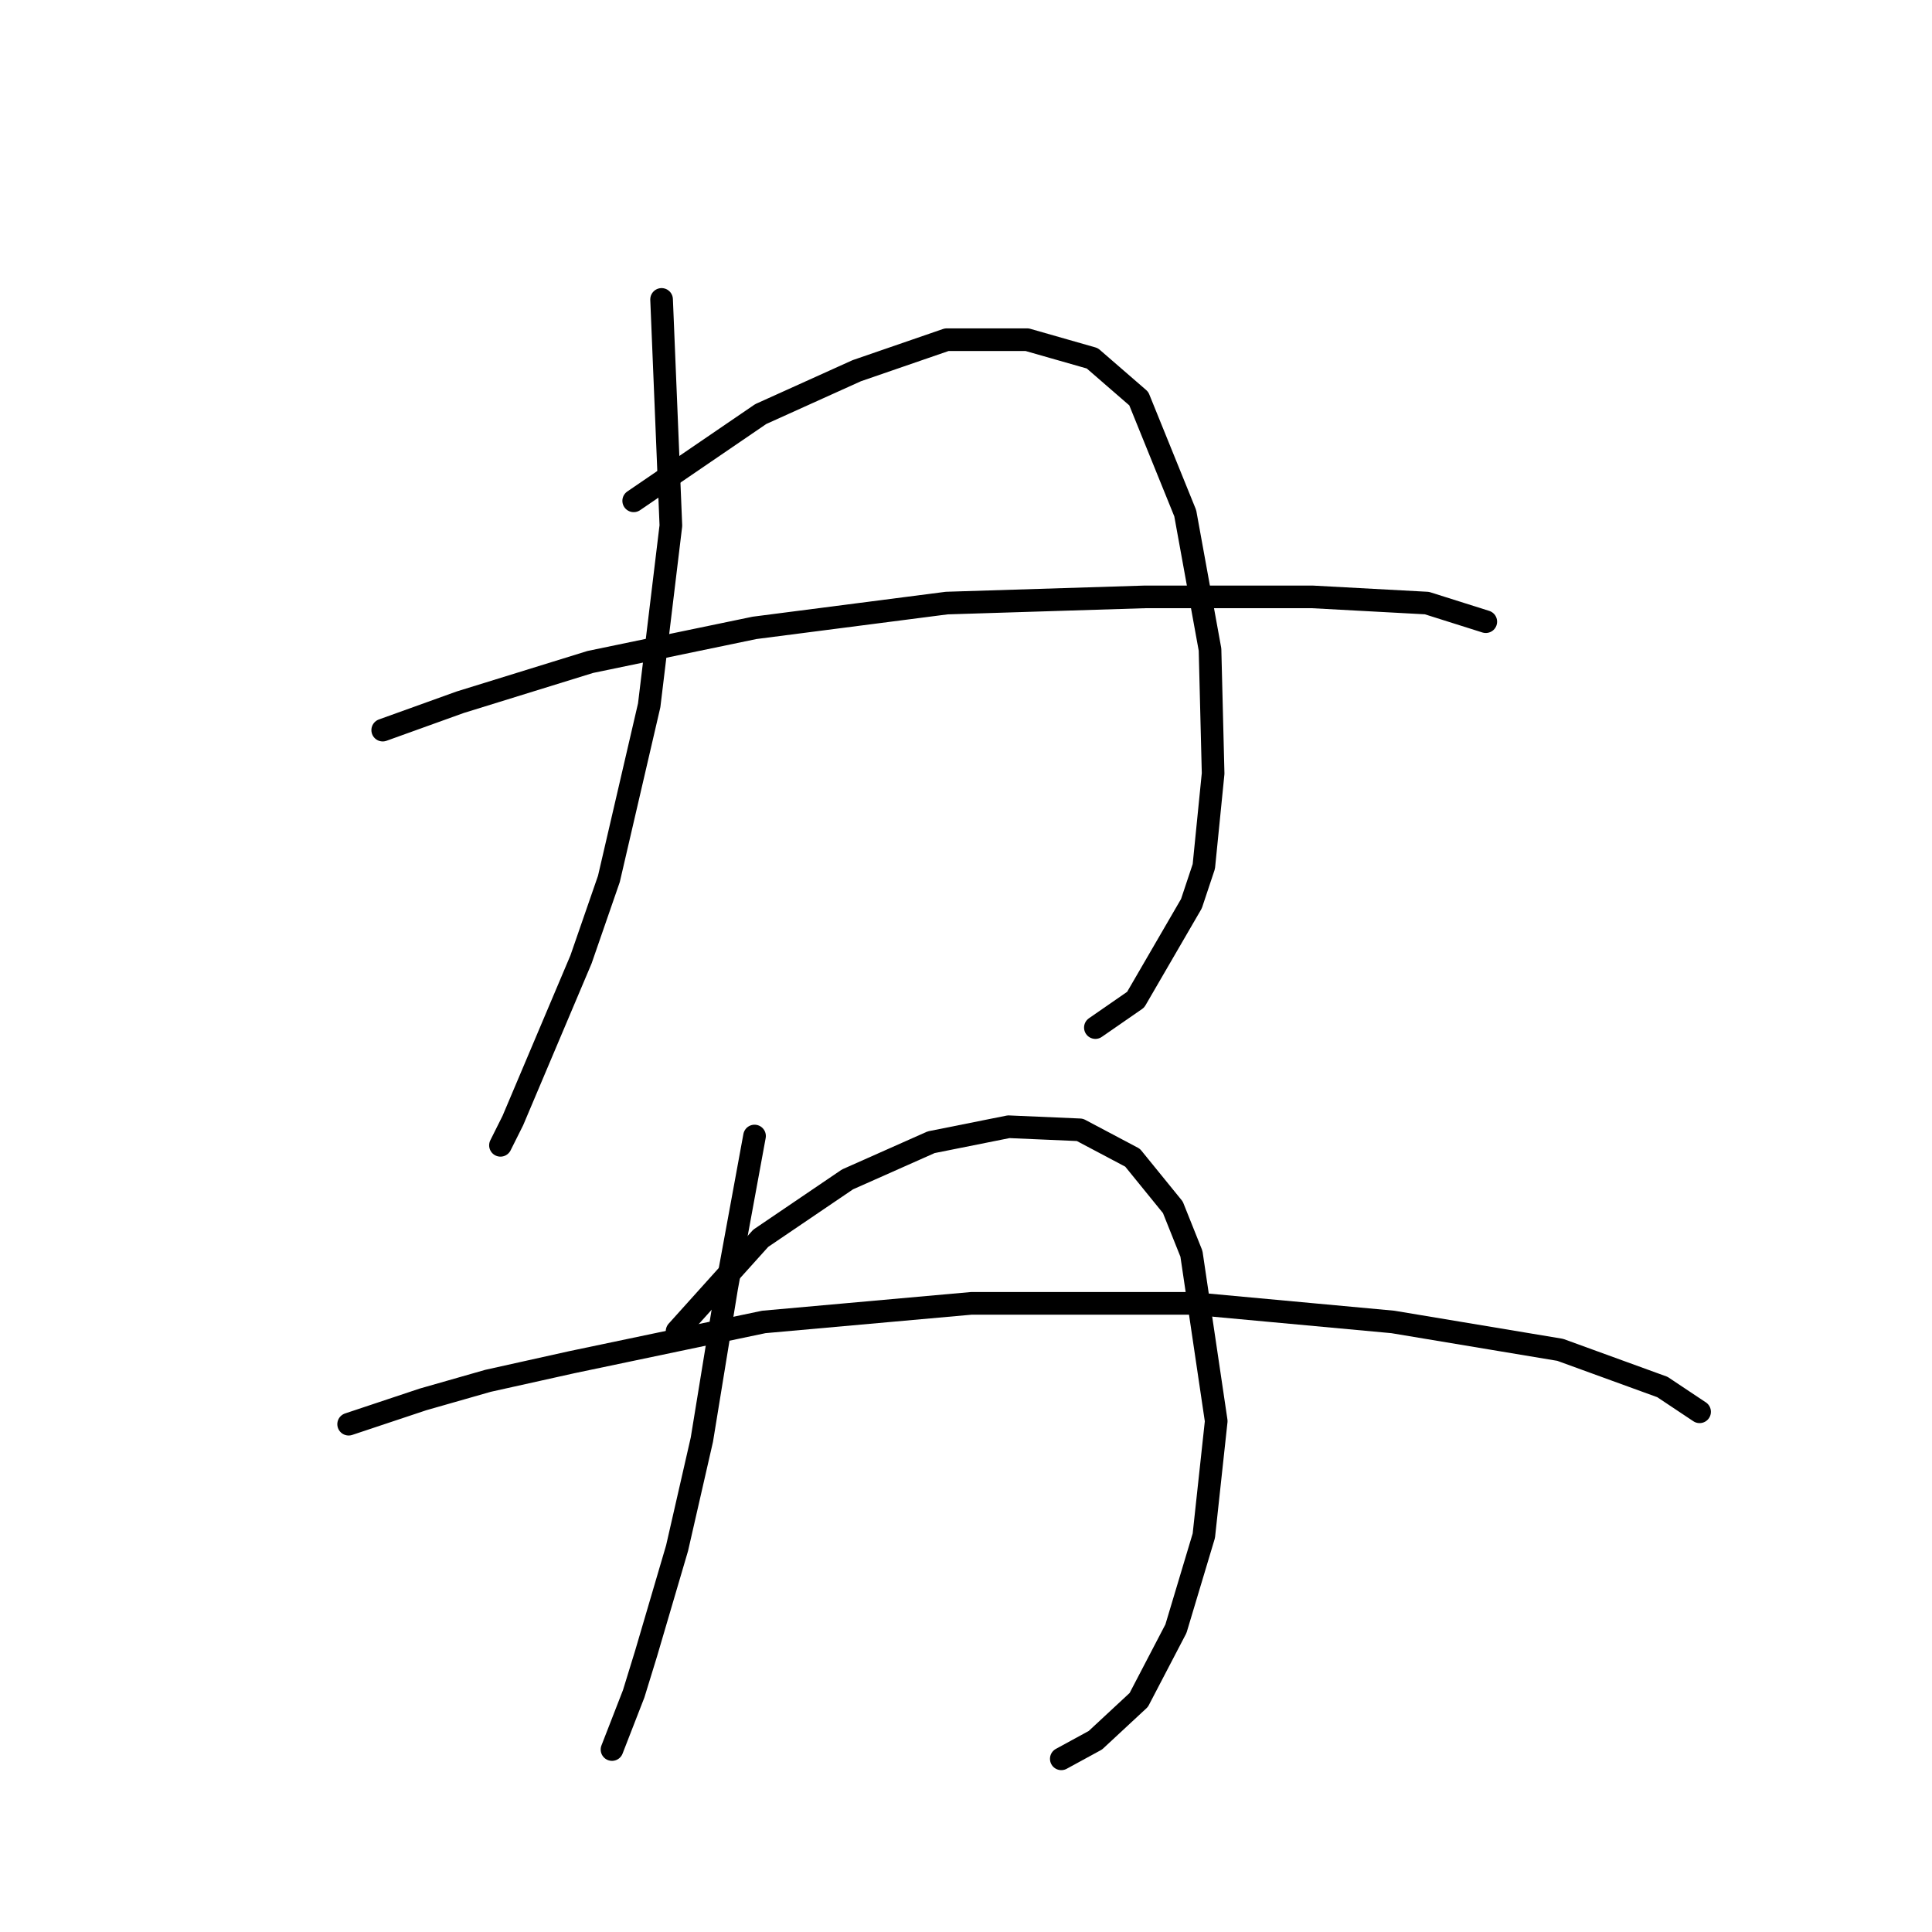 <?xml version="1.0" standalone="no"?>
    <svg width="256" height="256" xmlns="http://www.w3.org/2000/svg" version="1.1">
    <polyline stroke="black" stroke-width="3" stroke-linecap="round" fill="transparent" stroke-linejoin="round" points="87.663 39.675 88.895 69.647 86.021 93.46 80.684 116.452 76.988 127.127 67.956 148.477 66.314 151.761 66.314 151.761 " />
        <polyline stroke="black" stroke-width="3" stroke-linecap="round" fill="transparent" stroke-linejoin="round" points="83.968 66.362 100.802 54.866 113.529 49.118 125.436 45.013 136.111 45.013 144.733 47.476 150.891 52.814 157.05 68.005 160.334 86.07 160.745 102.493 159.513 114.81 157.871 119.737 150.481 132.464 145.143 136.159 145.143 136.159 " />
        <polyline stroke="black" stroke-width="3" stroke-linecap="round" fill="transparent" stroke-linejoin="round" points="50.712 96.745 60.976 93.05 78.22 87.712 99.98 83.196 125.436 79.911 151.712 79.09 173.883 79.09 189.074 79.911 196.875 82.375 196.875 82.375 " />
        <polyline stroke="black" stroke-width="3" stroke-linecap="round" fill="transparent" stroke-linejoin="round" points="99.98 150.529 96.285 170.647 93.001 190.765 89.716 205.135 85.611 219.095 83.968 224.432 81.094 231.823 81.094 231.823 " />
        <polyline stroke="black" stroke-width="3" stroke-linecap="round" fill="transparent" stroke-linejoin="round" points="89.716 176.395 100.802 164.078 112.298 156.277 123.383 151.351 133.647 149.298 143.09 149.708 150.07 153.403 155.408 159.973 157.871 166.131 161.156 188.302 159.513 203.493 155.818 215.81 150.891 225.253 145.143 230.591 140.627 233.054 140.627 233.054 " />
        <polyline stroke="black" stroke-width="3" stroke-linecap="round" fill="transparent" stroke-linejoin="round" points="46.196 188.713 56.049 185.428 64.671 182.965 75.757 180.501 101.212 175.164 128.72 172.7 157.871 172.7 184.558 175.164 206.729 178.859 220.278 183.786 225.205 187.07 225.205 187.07 " />
        </svg>